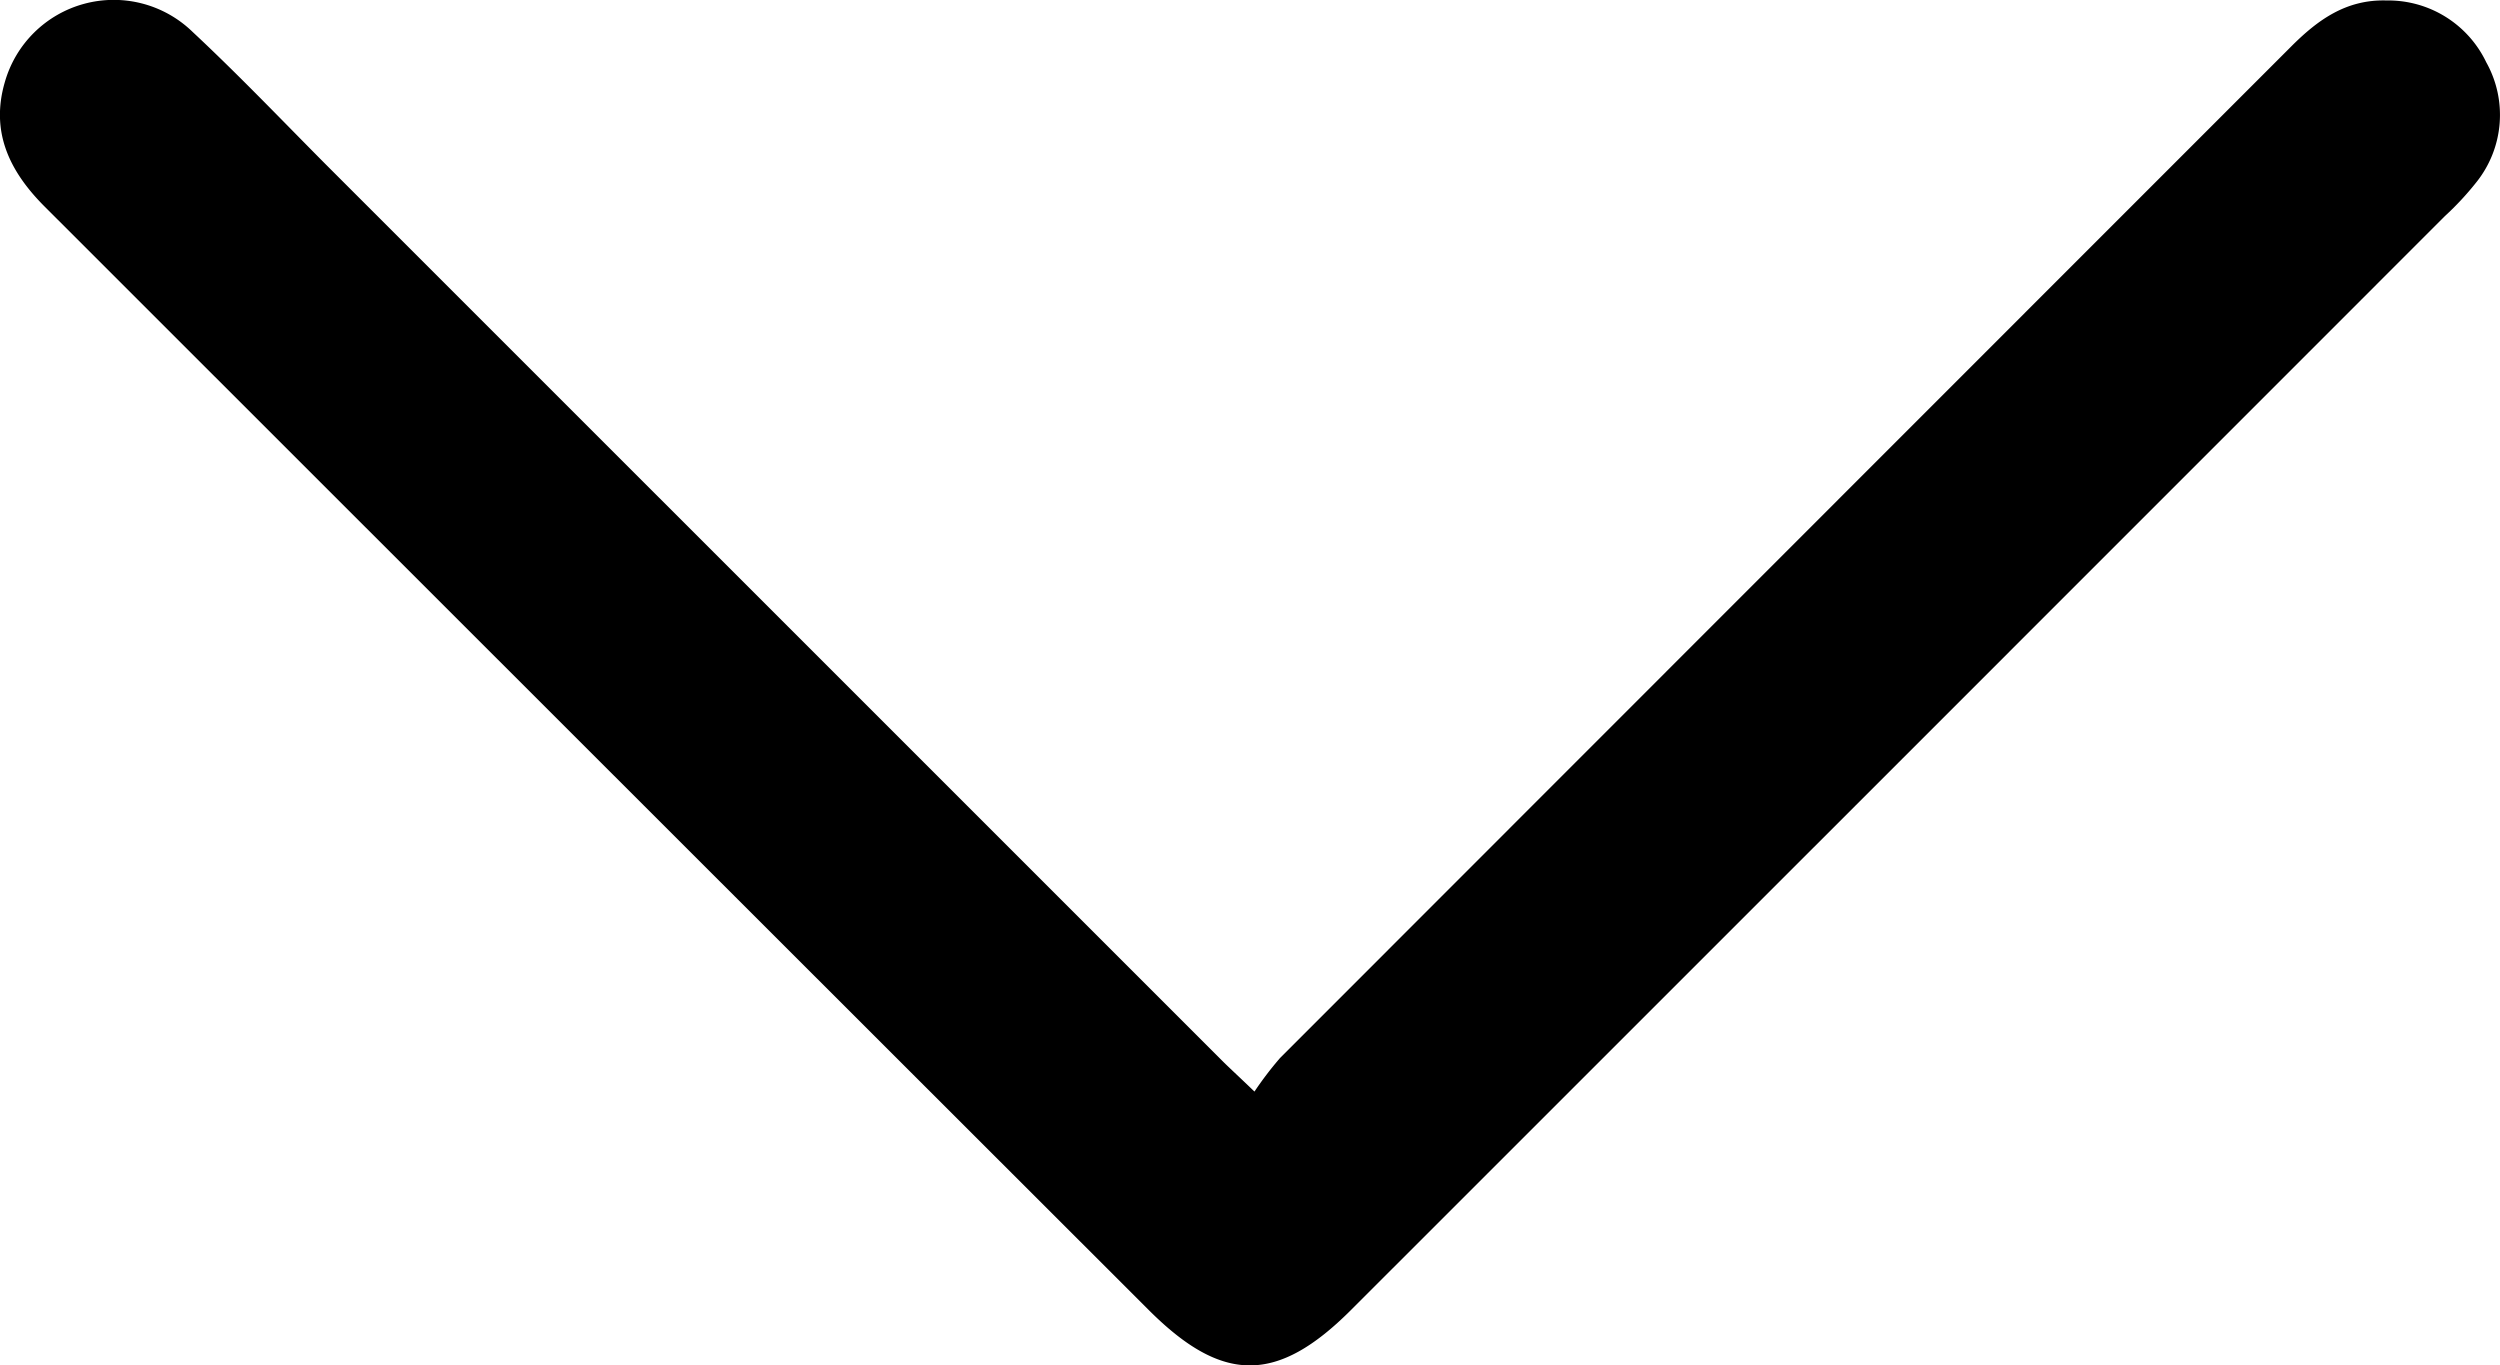 <svg xmlns="http://www.w3.org/2000/svg" viewBox="0 0 263.68 144.01">
  <g id="Livello_2" data-name="Livello 2">
    <g id="Livello_1-2" data-name="Livello 1">
      <path d="M132.31,115.13A36.51,36.51,0,0,1,135,111.6Q188.31,58.26,241.63,4.93c2.82-2.83,5.81-5,10.07-4.88a11.45,11.45,0,0,1,10.53,6.52,11.37,11.37,0,0,1-1.05,12.66,30.71,30.71,0,0,1-3.3,3.55Q200.21,80.47,142.51,138.15c-7.81,7.82-13.57,7.81-21.37,0Q62.94,80,4.69,21.77C.93,18-1,13.85.51,8.66A11.94,11.94,0,0,1,20.32,3.37c4.83,4.51,9.4,9.3,14.07,14l94.73,94.72C129.91,112.86,130.73,113.61,132.31,115.13Z"/>
    </g>
  </g>
</svg>
